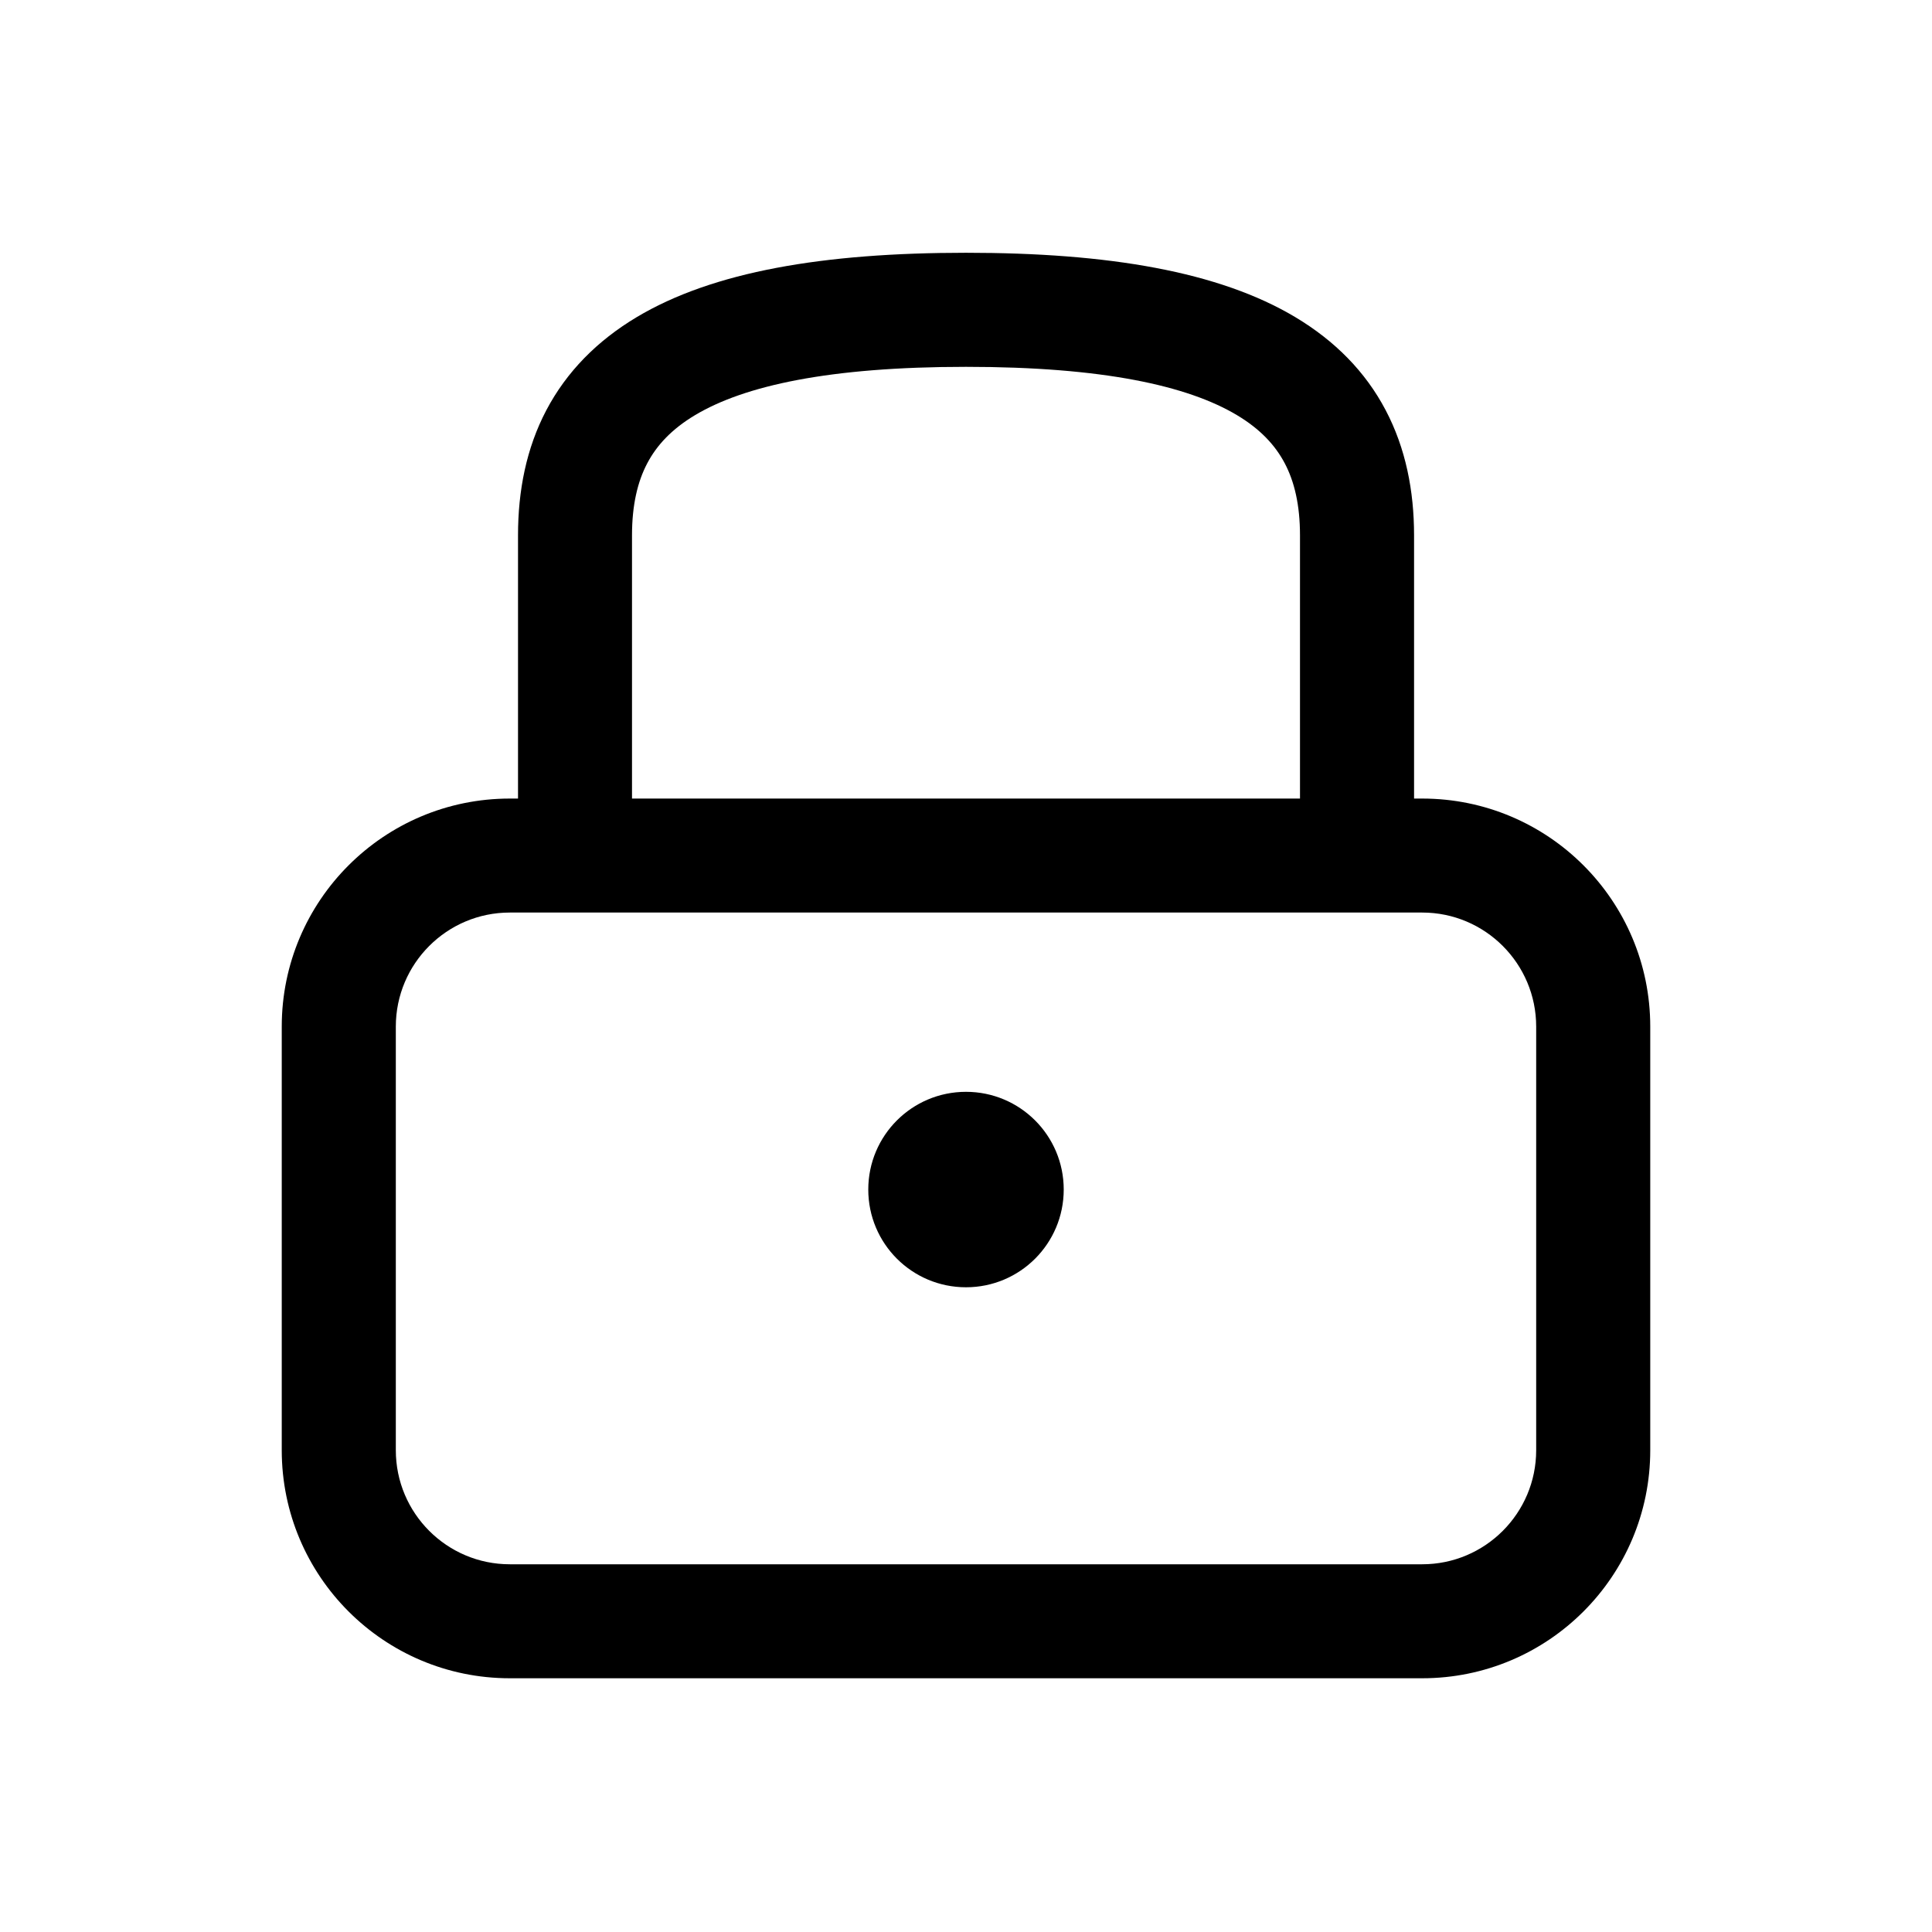 <svg width="24" height="24" viewBox="0 0 24 24" fill="none" xmlns="http://www.w3.org/2000/svg">
<path fill-rule="evenodd" clip-rule="evenodd" d="M8.041 5.754C7.921 5.981 7.851 6.271 7.851 6.651V9.92H6.435V6.651C6.435 6.096 6.538 5.568 6.787 5.095C7.039 4.617 7.418 4.234 7.907 3.941C8.856 3.373 10.23 3.14 12 3.14C13.77 3.14 15.144 3.373 16.093 3.941C16.582 4.234 16.962 4.617 17.213 5.095C17.462 5.568 17.566 6.096 17.566 6.651V9.92H16.149V6.651C16.149 6.271 16.079 5.981 15.959 5.754C15.842 5.532 15.657 5.331 15.366 5.157C14.754 4.791 13.7 4.557 12 4.557C10.3 4.557 9.246 4.791 8.634 5.157C8.343 5.331 8.158 5.532 8.041 5.754ZM17.667 11.336H6.333C5.551 11.336 4.917 11.971 4.917 12.753V18.015C4.917 18.797 5.551 19.432 6.333 19.432H17.667C18.449 19.432 19.083 18.797 19.083 18.015V12.753C19.083 11.971 18.449 11.336 17.667 11.336ZM6.333 9.92C4.769 9.92 3.5 11.188 3.5 12.753V18.015C3.5 19.58 4.769 20.848 6.333 20.848H17.667C19.232 20.848 20.5 19.58 20.5 18.015V12.753C20.5 11.188 19.232 9.92 17.667 9.92H6.333ZM12 15.991C12.671 15.991 13.214 15.448 13.214 14.777C13.214 14.106 12.671 13.563 12 13.563C11.329 13.563 10.786 14.106 10.786 14.777C10.786 15.448 11.329 15.991 12 15.991Z" fill="currentColor"/>
</svg>
